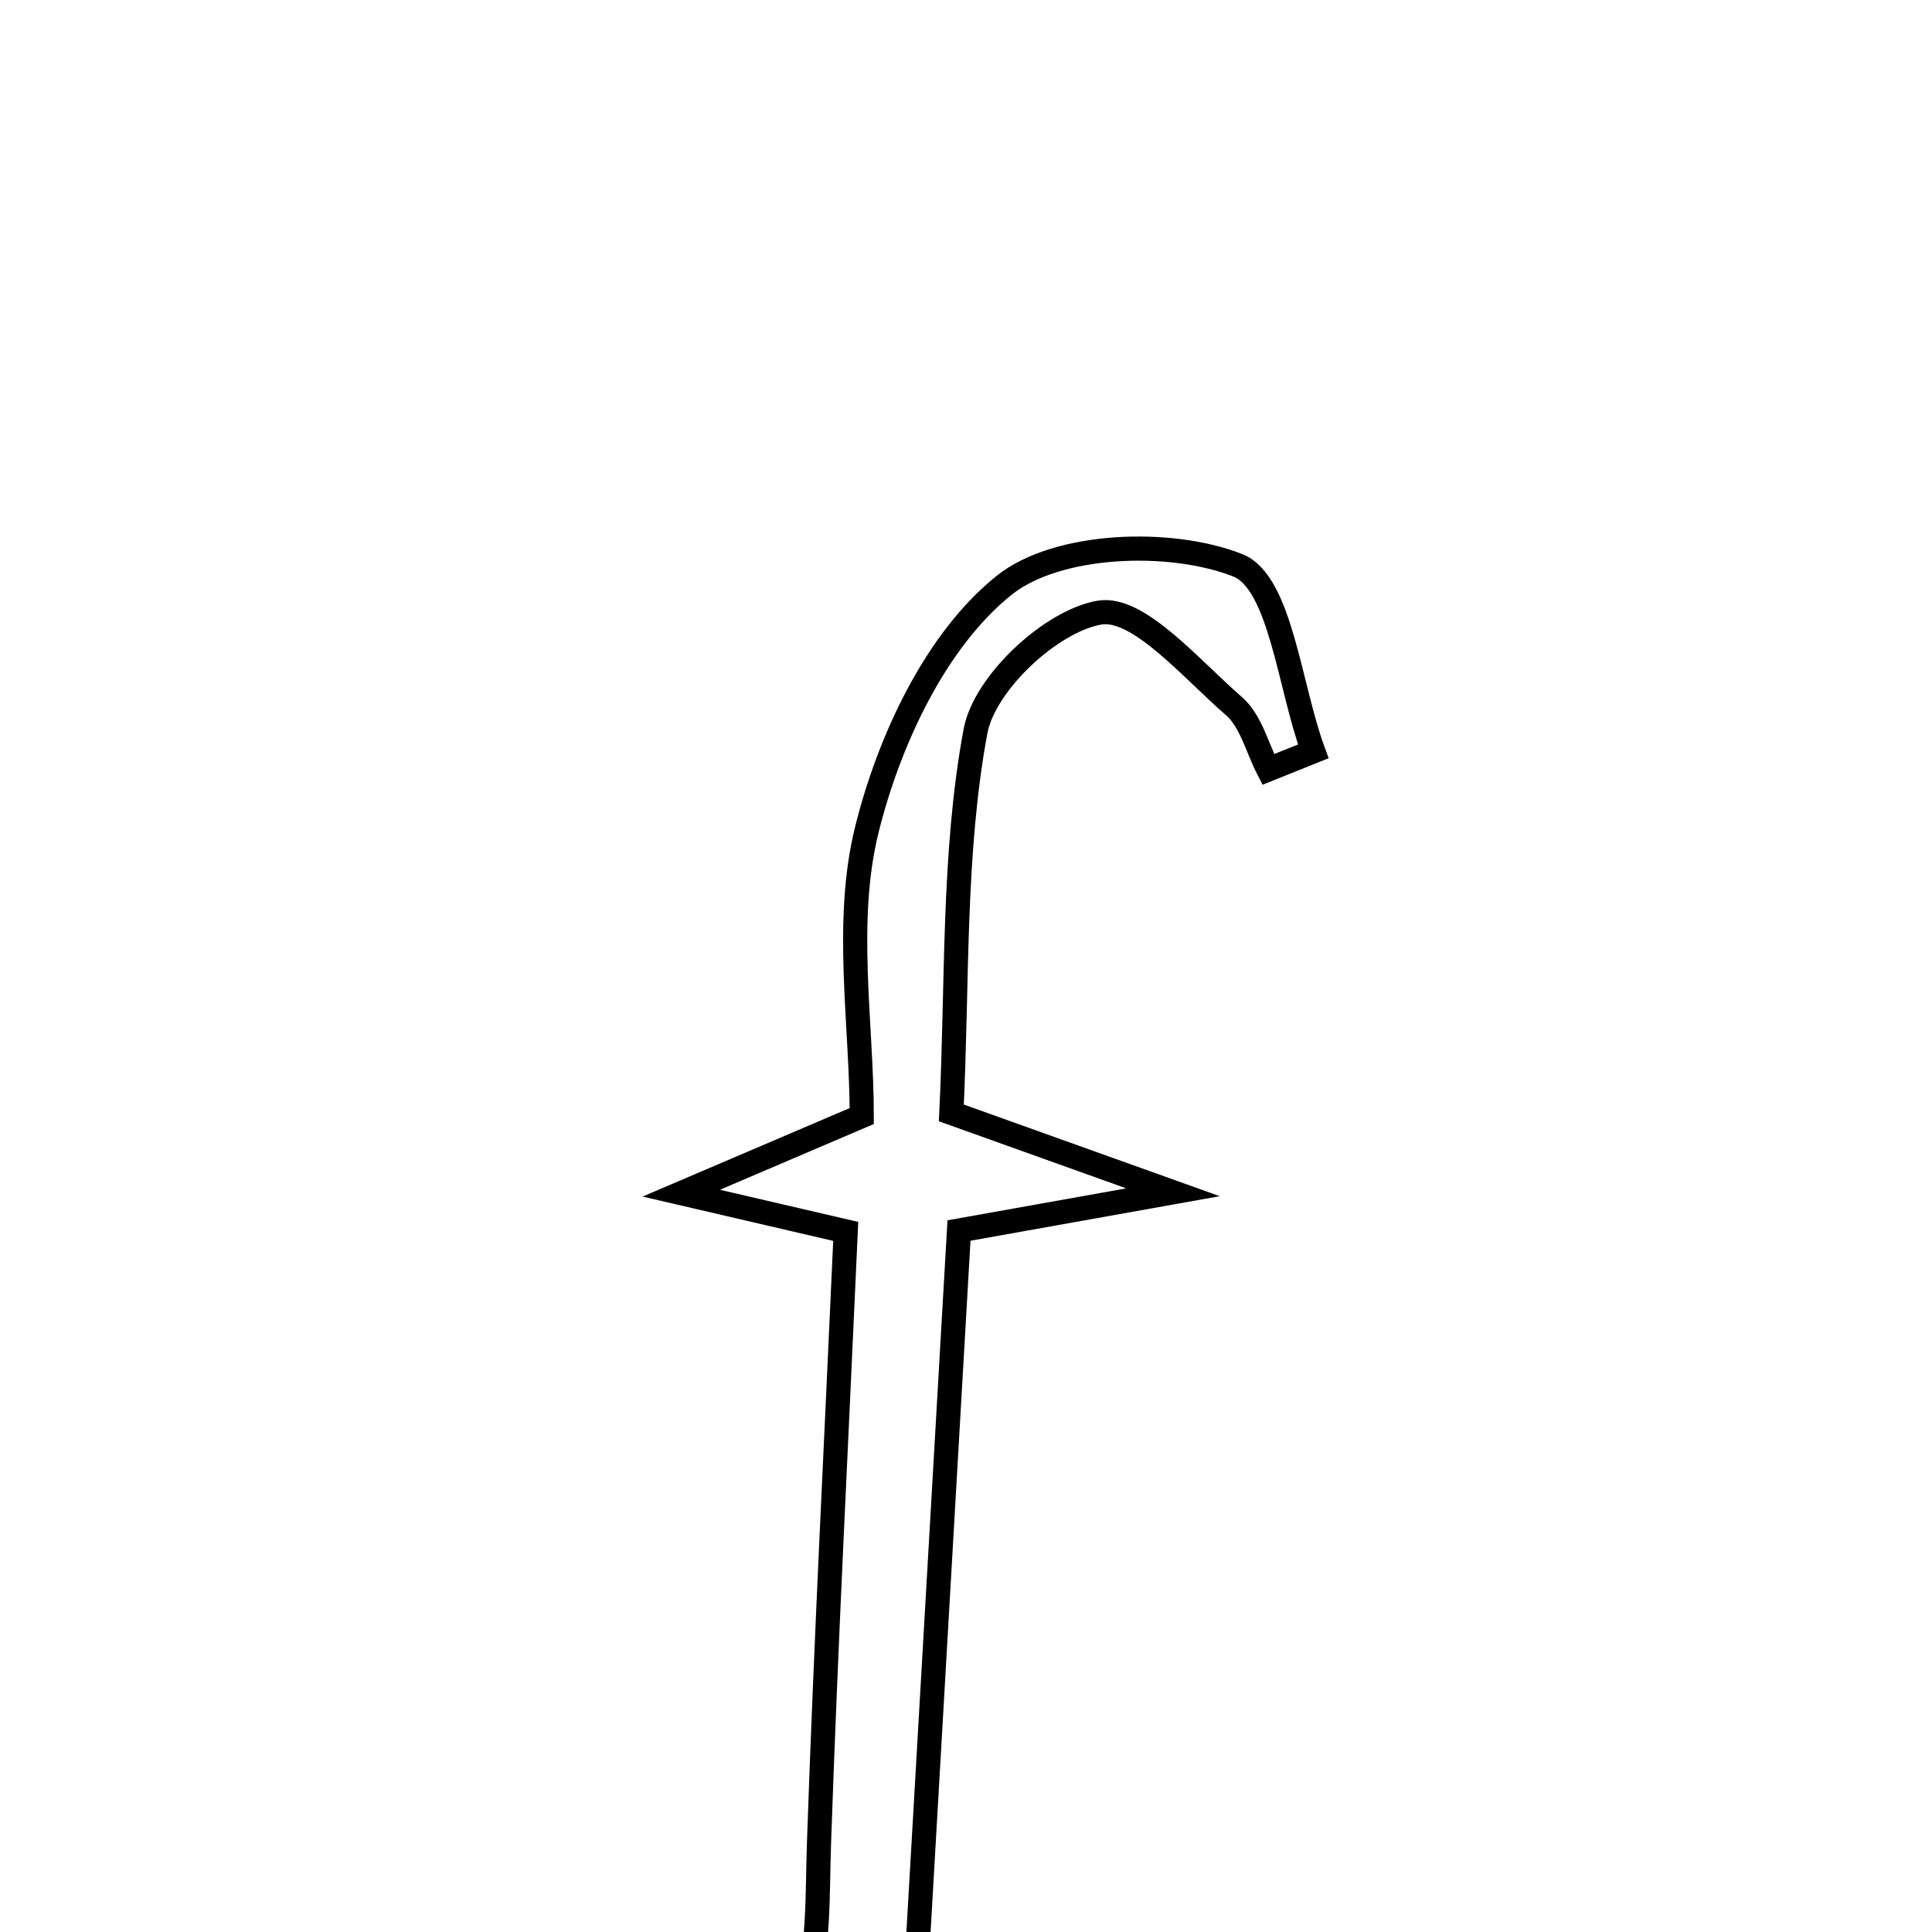 <svg xmlns="http://www.w3.org/2000/svg" viewBox="0.0 0.0 24.0 24.0" height="200px" width="200px"><path fill="none" stroke="black" stroke-width=".3" stroke-opacity="1.0"  filling="0" d="M15.375 7.022 C15.909 7.233 16.016 8.526 16.314 9.334 C16.128 9.409 15.941 9.483 15.755 9.558 C15.617 9.291 15.539 8.954 15.329 8.772 C14.799 8.314 14.142 7.529 13.66 7.61 C13.058 7.712 12.229 8.485 12.118 9.083 C11.835 10.608 11.897 12.196 11.818 13.825 C12.687 14.137 13.394 14.39 14.571 14.811 C13.435 15.014 12.747 15.137 11.913 15.286 C11.728 18.486 11.542 21.708 11.349 25.053 C11.991 25.296 12.602 25.527 13.213 25.758 C13.204 25.844 13.196 25.929 13.188 26.015 C11.675 26.015 10.162 26.015 8.649 26.015 C10.277 25.519 10.13 24.177 10.174 22.891 C10.261 20.359 10.393 17.829 10.506 15.297 C9.891 15.154 9.4 15.04 8.463 14.822 C9.362 14.438 9.919 14.2 10.705 13.864 C10.705 12.718 10.484 11.447 10.769 10.303 C11.044 9.196 11.625 7.949 12.476 7.269 C13.133 6.744 14.537 6.692 15.375 7.022"></path></svg>